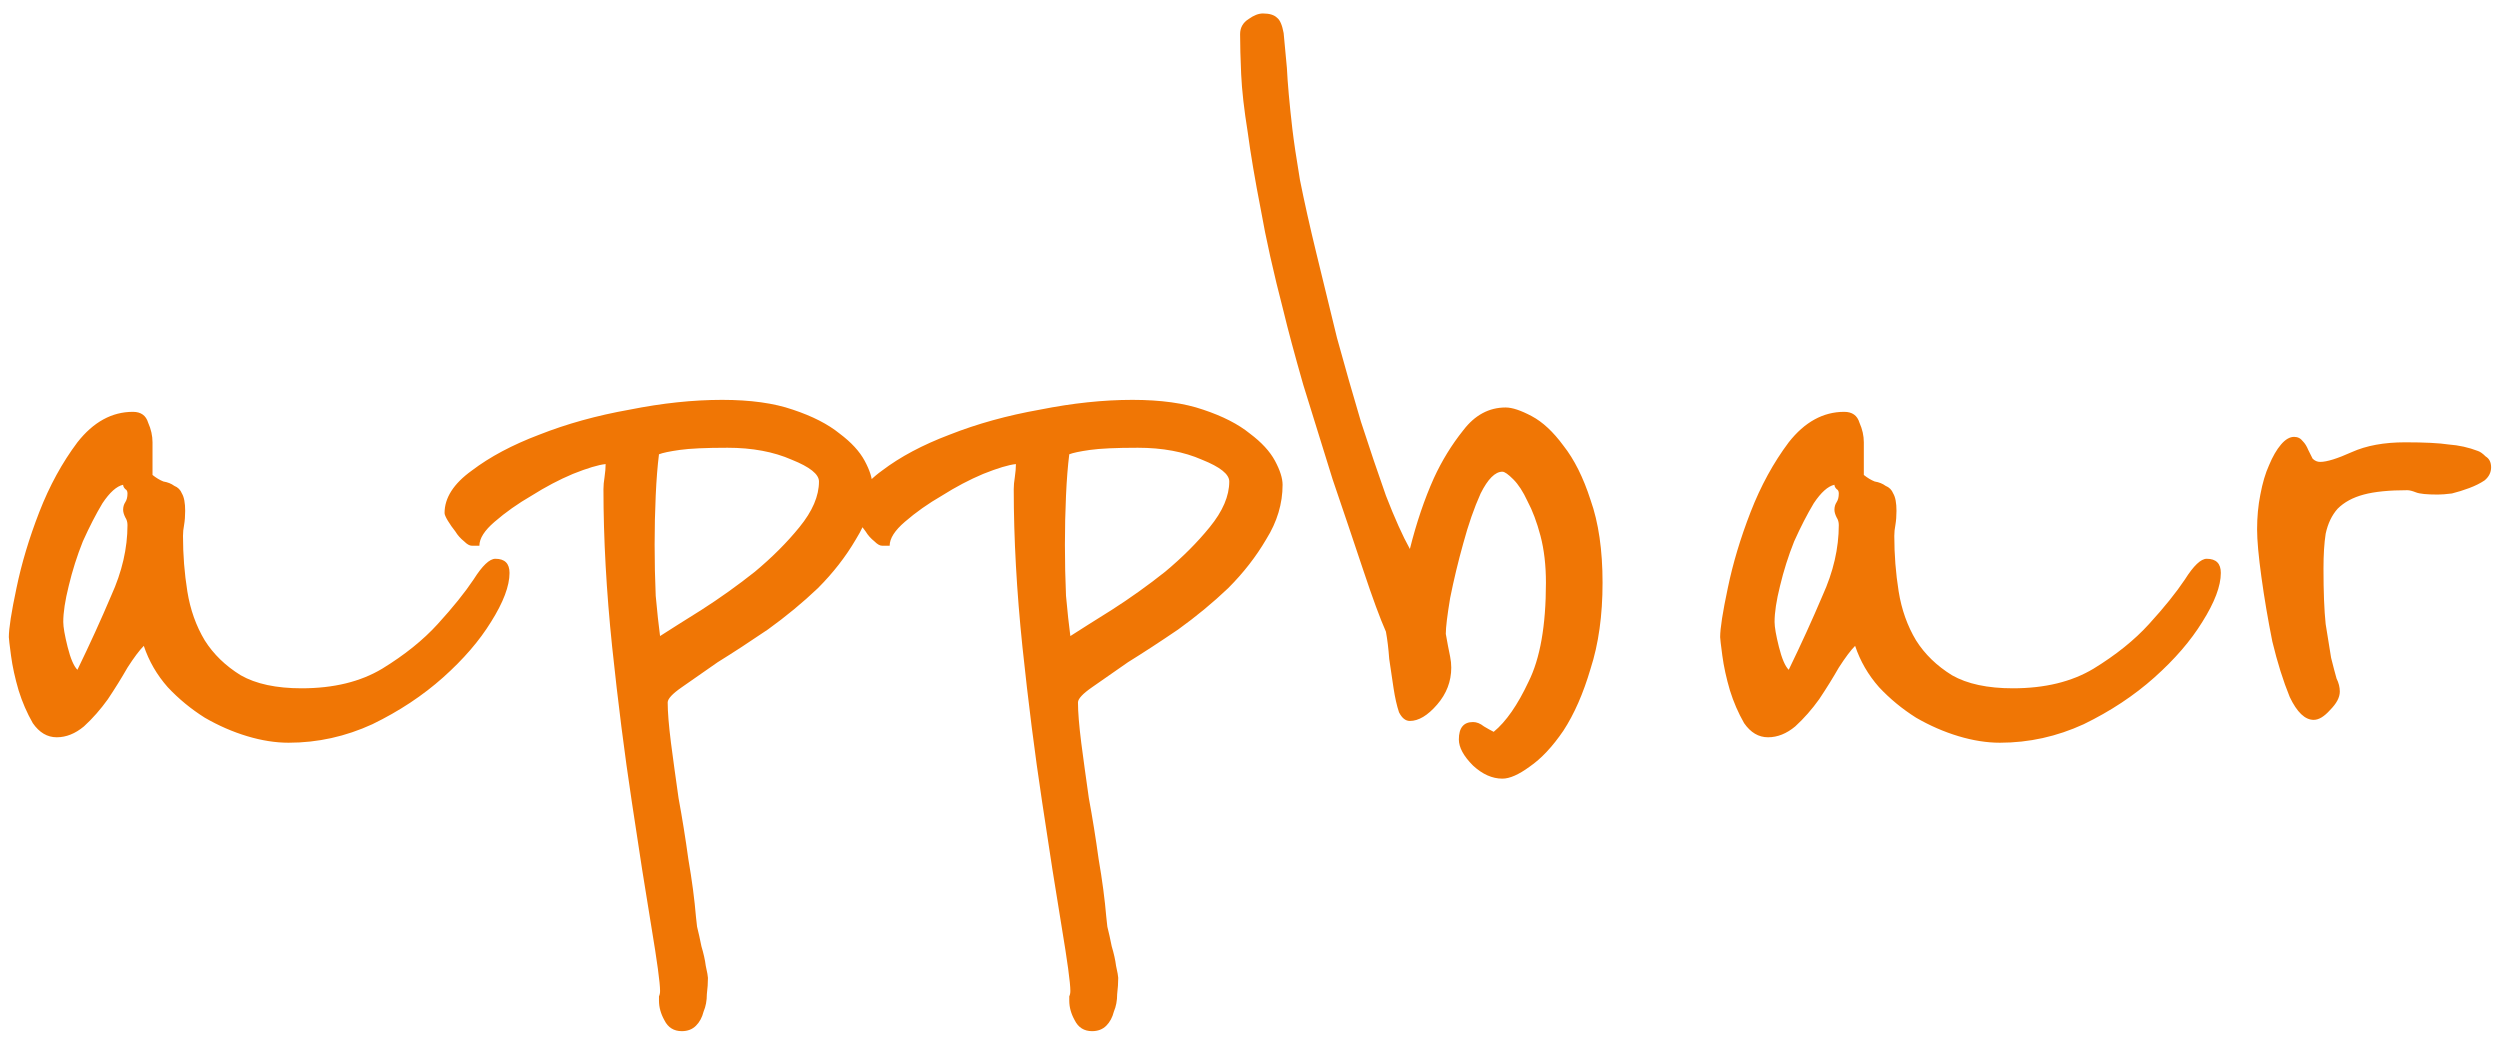<svg width="147" height="61" viewBox="0 0 147 61" fill="none" xmlns="http://www.w3.org/2000/svg">
<path d="M29.96 33.688C29.96 34.456 29.597 35.416 28.872 36.568C28.189 37.677 27.251 38.765 26.056 39.832C24.861 40.899 23.475 41.816 21.896 42.584C20.317 43.309 18.675 43.672 16.968 43.672C16.2 43.672 15.389 43.544 14.536 43.288C13.683 43.032 12.851 42.669 12.04 42.2C11.229 41.688 10.504 41.091 9.864 40.408C9.224 39.683 8.755 38.872 8.456 37.976C8.2 38.232 7.88 38.659 7.496 39.256C7.155 39.853 6.771 40.472 6.344 41.112C5.917 41.709 5.448 42.243 4.936 42.712C4.424 43.139 3.891 43.352 3.336 43.352C2.781 43.352 2.312 43.075 1.928 42.52C1.587 41.923 1.309 41.283 1.096 40.6C0.883 39.875 0.733 39.192 0.648 38.552C0.563 37.912 0.52 37.549 0.52 37.464C0.52 36.952 0.669 35.992 0.968 34.584C1.267 33.133 1.715 31.64 2.312 30.104C2.909 28.568 3.656 27.203 4.552 26.008C5.491 24.813 6.579 24.216 7.816 24.216C8.285 24.216 8.584 24.429 8.712 24.856C8.883 25.24 8.968 25.624 8.968 26.008V27.928C9.181 28.099 9.395 28.227 9.608 28.312C9.864 28.355 10.077 28.44 10.248 28.568C10.461 28.653 10.611 28.803 10.696 29.016C10.824 29.229 10.888 29.571 10.888 30.04C10.888 30.339 10.867 30.616 10.824 30.872C10.781 31.085 10.76 31.299 10.76 31.512C10.76 32.621 10.845 33.709 11.016 34.776C11.187 35.843 11.528 36.803 12.04 37.656C12.552 38.467 13.256 39.149 14.152 39.704C15.048 40.216 16.243 40.472 17.736 40.472C19.613 40.472 21.192 40.088 22.472 39.32C23.795 38.509 24.883 37.635 25.736 36.696C26.632 35.715 27.336 34.84 27.848 34.072C28.36 33.261 28.787 32.856 29.128 32.856C29.683 32.856 29.96 33.133 29.96 33.688ZM7.496 30.872C7.496 30.701 7.453 30.552 7.368 30.424C7.283 30.253 7.24 30.104 7.24 29.976C7.24 29.805 7.283 29.656 7.368 29.528C7.453 29.4 7.496 29.229 7.496 29.016C7.496 28.888 7.453 28.803 7.368 28.76C7.283 28.675 7.24 28.589 7.24 28.504C6.856 28.589 6.451 28.952 6.024 29.592C5.64 30.232 5.256 30.979 4.872 31.832C4.531 32.685 4.253 33.56 4.04 34.456C3.827 35.309 3.72 36.013 3.72 36.568C3.72 36.867 3.805 37.357 3.976 38.04C4.147 38.723 4.339 39.171 4.552 39.384C5.277 37.891 5.939 36.44 6.536 35.032C7.176 33.624 7.496 32.237 7.496 30.872ZM51.291 28.504C51.291 29.613 50.971 30.68 50.331 31.704C49.734 32.728 48.987 33.688 48.092 34.584C47.196 35.437 46.214 36.248 45.148 37.016C44.081 37.741 43.099 38.381 42.203 38.936C41.35 39.533 40.646 40.024 40.092 40.408C39.537 40.792 39.26 41.091 39.26 41.304C39.26 41.859 39.324 42.648 39.452 43.672C39.58 44.653 39.729 45.741 39.9 46.936C40.113 48.088 40.305 49.283 40.475 50.52C40.689 51.757 40.838 52.888 40.923 53.912C40.923 53.955 40.945 54.147 40.987 54.488C41.073 54.829 41.158 55.213 41.243 55.64C41.371 56.067 41.457 56.451 41.499 56.792C41.585 57.176 41.627 57.411 41.627 57.496C41.627 57.795 41.606 58.115 41.563 58.456C41.563 58.84 41.499 59.181 41.371 59.48C41.286 59.821 41.137 60.099 40.923 60.312C40.71 60.525 40.433 60.632 40.092 60.632C39.622 60.632 39.281 60.419 39.068 59.992C38.854 59.608 38.748 59.224 38.748 58.84C38.748 58.755 38.748 58.669 38.748 58.584C38.79 58.499 38.812 58.392 38.812 58.264C38.812 57.795 38.641 56.536 38.3 54.488C37.958 52.44 37.574 49.987 37.148 47.128C36.721 44.312 36.337 41.283 35.995 38.04C35.654 34.755 35.483 31.661 35.483 28.76C35.483 28.547 35.505 28.312 35.547 28.056C35.59 27.757 35.611 27.501 35.611 27.288C35.185 27.331 34.545 27.523 33.691 27.864C32.881 28.205 32.07 28.632 31.259 29.144C30.449 29.613 29.724 30.125 29.084 30.68C28.486 31.192 28.188 31.661 28.188 32.088H27.739C27.611 32.088 27.462 32.003 27.291 31.832C27.078 31.661 26.907 31.469 26.779 31.256C26.609 31.043 26.459 30.829 26.331 30.616C26.203 30.403 26.14 30.253 26.14 30.168C26.14 29.272 26.673 28.44 27.739 27.672C28.806 26.861 30.129 26.157 31.707 25.56C33.329 24.92 35.099 24.429 37.02 24.088C38.94 23.704 40.753 23.512 42.459 23.512C44.123 23.512 45.51 23.704 46.62 24.088C47.772 24.472 48.689 24.941 49.371 25.496C50.054 26.008 50.545 26.541 50.843 27.096C51.142 27.651 51.291 28.12 51.291 28.504ZM48.156 28.312C48.156 27.885 47.622 27.459 46.556 27.032C45.489 26.563 44.23 26.328 42.779 26.328C41.499 26.328 40.561 26.371 39.964 26.456C39.366 26.541 38.961 26.627 38.748 26.712C38.662 27.395 38.598 28.205 38.556 29.144C38.513 30.083 38.492 31.043 38.492 32.024C38.492 33.048 38.513 34.051 38.556 35.032C38.641 35.971 38.726 36.76 38.812 37.4C39.409 37.016 40.219 36.504 41.243 35.864C42.31 35.181 43.355 34.435 44.38 33.624C45.404 32.771 46.278 31.896 47.004 31C47.772 30.061 48.156 29.165 48.156 28.312ZM75.416 28.504C75.416 29.613 75.097 30.68 74.457 31.704C73.859 32.728 73.112 33.688 72.216 34.584C71.32 35.437 70.339 36.248 69.272 37.016C68.206 37.741 67.225 38.381 66.329 38.936C65.475 39.533 64.771 40.024 64.216 40.408C63.662 40.792 63.385 41.091 63.385 41.304C63.385 41.859 63.449 42.648 63.577 43.672C63.705 44.653 63.854 45.741 64.025 46.936C64.238 48.088 64.43 49.283 64.6 50.52C64.814 51.757 64.963 52.888 65.049 53.912C65.049 53.955 65.07 54.147 65.112 54.488C65.198 54.829 65.283 55.213 65.368 55.64C65.496 56.067 65.582 56.451 65.624 56.792C65.71 57.176 65.752 57.411 65.752 57.496C65.752 57.795 65.731 58.115 65.689 58.456C65.689 58.84 65.624 59.181 65.496 59.48C65.411 59.821 65.262 60.099 65.049 60.312C64.835 60.525 64.558 60.632 64.216 60.632C63.747 60.632 63.406 60.419 63.193 59.992C62.979 59.608 62.873 59.224 62.873 58.84C62.873 58.755 62.873 58.669 62.873 58.584C62.915 58.499 62.937 58.392 62.937 58.264C62.937 57.795 62.766 56.536 62.425 54.488C62.083 52.44 61.699 49.987 61.273 47.128C60.846 44.312 60.462 41.283 60.12 38.04C59.779 34.755 59.608 31.661 59.608 28.76C59.608 28.547 59.63 28.312 59.672 28.056C59.715 27.757 59.736 27.501 59.736 27.288C59.31 27.331 58.67 27.523 57.816 27.864C57.006 28.205 56.195 28.632 55.385 29.144C54.574 29.613 53.849 30.125 53.209 30.68C52.611 31.192 52.312 31.661 52.312 32.088H51.864C51.736 32.088 51.587 32.003 51.416 31.832C51.203 31.661 51.032 31.469 50.904 31.256C50.734 31.043 50.584 30.829 50.456 30.616C50.328 30.403 50.264 30.253 50.264 30.168C50.264 29.272 50.798 28.44 51.864 27.672C52.931 26.861 54.254 26.157 55.833 25.56C57.454 24.92 59.224 24.429 61.145 24.088C63.065 23.704 64.878 23.512 66.585 23.512C68.249 23.512 69.635 23.704 70.745 24.088C71.897 24.472 72.814 24.941 73.496 25.496C74.179 26.008 74.67 26.541 74.969 27.096C75.267 27.651 75.416 28.12 75.416 28.504ZM72.281 28.312C72.281 27.885 71.747 27.459 70.68 27.032C69.614 26.563 68.355 26.328 66.904 26.328C65.624 26.328 64.686 26.371 64.088 26.456C63.491 26.541 63.086 26.627 62.873 26.712C62.787 27.395 62.723 28.205 62.681 29.144C62.638 30.083 62.617 31.043 62.617 32.024C62.617 33.048 62.638 34.051 62.681 35.032C62.766 35.971 62.851 36.76 62.937 37.4C63.534 37.016 64.344 36.504 65.368 35.864C66.435 35.181 67.481 34.435 68.504 33.624C69.528 32.771 70.403 31.896 71.129 31C71.897 30.061 72.281 29.165 72.281 28.312ZM94.23 34.264C94.23 36.184 93.995 37.869 93.525 39.32C93.099 40.771 92.566 41.987 91.925 42.968C91.285 43.907 90.624 44.611 89.942 45.08C89.302 45.549 88.768 45.784 88.341 45.784C87.744 45.784 87.168 45.528 86.614 45.016C86.059 44.461 85.781 43.949 85.781 43.48C85.781 42.797 86.059 42.456 86.614 42.456C86.827 42.456 87.04 42.541 87.254 42.712C87.467 42.84 87.659 42.947 87.829 43.032C88.555 42.435 89.237 41.453 89.877 40.088C90.56 38.723 90.901 36.781 90.901 34.264C90.901 33.24 90.795 32.323 90.582 31.512C90.368 30.701 90.112 30.019 89.814 29.464C89.558 28.909 89.28 28.483 88.981 28.184C88.683 27.885 88.469 27.736 88.341 27.736C87.915 27.736 87.488 28.163 87.061 29.016C86.677 29.869 86.336 30.851 86.037 31.96C85.739 33.027 85.483 34.093 85.269 35.16C85.099 36.184 85.013 36.888 85.013 37.272C85.056 37.528 85.099 37.763 85.141 37.976C85.184 38.189 85.227 38.403 85.269 38.616C85.312 38.829 85.334 39.043 85.334 39.256C85.334 40.067 85.056 40.792 84.501 41.432C83.947 42.072 83.413 42.392 82.901 42.392C82.645 42.392 82.432 42.221 82.261 41.88C82.133 41.496 82.027 41.027 81.942 40.472C81.856 39.917 81.771 39.341 81.686 38.744C81.643 38.147 81.579 37.613 81.493 37.144C81.152 36.376 80.704 35.16 80.15 33.496C79.595 31.832 78.998 30.061 78.358 28.184C77.76 26.264 77.184 24.408 76.629 22.616C76.118 20.824 75.734 19.395 75.478 18.328C74.88 16.024 74.432 14.019 74.133 12.312C73.792 10.563 73.536 9.048 73.365 7.768C73.152 6.445 73.024 5.315 72.981 4.376C72.939 3.437 72.918 2.648 72.918 2.008C72.918 1.624 73.088 1.325 73.43 1.112C73.728 0.899 74.005 0.792 74.261 0.792C74.645 0.792 74.923 0.877 75.094 1.048C75.264 1.176 75.392 1.475 75.478 1.944C75.52 2.413 75.584 3.096 75.669 3.992C75.712 4.888 75.819 6.083 75.99 7.576C76.075 8.301 76.224 9.304 76.438 10.584C76.694 11.864 77.013 13.293 77.397 14.872C77.781 16.451 78.187 18.115 78.614 19.864C79.083 21.571 79.552 23.213 80.022 24.792C80.534 26.371 81.024 27.821 81.493 29.144C82.005 30.467 82.475 31.512 82.901 32.28C83.285 30.744 83.755 29.357 84.309 28.12C84.779 27.096 85.355 26.157 86.037 25.304C86.72 24.408 87.552 23.96 88.534 23.96C88.918 23.96 89.43 24.131 90.07 24.472C90.71 24.813 91.328 25.389 91.925 26.2C92.566 27.011 93.099 28.077 93.525 29.4C93.995 30.723 94.23 32.344 94.23 34.264ZM130.585 33.688C130.585 34.456 130.222 35.416 129.497 36.568C128.814 37.677 127.876 38.765 126.681 39.832C125.486 40.899 124.1 41.816 122.521 42.584C120.942 43.309 119.3 43.672 117.593 43.672C116.825 43.672 116.014 43.544 115.161 43.288C114.308 43.032 113.476 42.669 112.665 42.2C111.854 41.688 111.129 41.091 110.489 40.408C109.849 39.683 109.38 38.872 109.081 37.976C108.825 38.232 108.505 38.659 108.121 39.256C107.78 39.853 107.396 40.472 106.969 41.112C106.542 41.709 106.073 42.243 105.561 42.712C105.049 43.139 104.516 43.352 103.961 43.352C103.406 43.352 102.937 43.075 102.553 42.52C102.212 41.923 101.934 41.283 101.721 40.6C101.508 39.875 101.358 39.192 101.273 38.552C101.188 37.912 101.145 37.549 101.145 37.464C101.145 36.952 101.294 35.992 101.593 34.584C101.892 33.133 102.34 31.64 102.937 30.104C103.534 28.568 104.281 27.203 105.177 26.008C106.116 24.813 107.204 24.216 108.441 24.216C108.91 24.216 109.209 24.429 109.337 24.856C109.508 25.24 109.593 25.624 109.593 26.008V27.928C109.806 28.099 110.02 28.227 110.233 28.312C110.489 28.355 110.702 28.44 110.873 28.568C111.086 28.653 111.236 28.803 111.321 29.016C111.449 29.229 111.513 29.571 111.513 30.04C111.513 30.339 111.492 30.616 111.449 30.872C111.406 31.085 111.385 31.299 111.385 31.512C111.385 32.621 111.47 33.709 111.641 34.776C111.812 35.843 112.153 36.803 112.665 37.656C113.177 38.467 113.881 39.149 114.777 39.704C115.673 40.216 116.868 40.472 118.361 40.472C120.238 40.472 121.817 40.088 123.097 39.32C124.42 38.509 125.508 37.635 126.361 36.696C127.257 35.715 127.961 34.84 128.473 34.072C128.985 33.261 129.412 32.856 129.753 32.856C130.308 32.856 130.585 33.133 130.585 33.688ZM108.121 30.872C108.121 30.701 108.078 30.552 107.993 30.424C107.908 30.253 107.865 30.104 107.865 29.976C107.865 29.805 107.908 29.656 107.993 29.528C108.078 29.4 108.121 29.229 108.121 29.016C108.121 28.888 108.078 28.803 107.993 28.76C107.908 28.675 107.865 28.589 107.865 28.504C107.481 28.589 107.076 28.952 106.649 29.592C106.265 30.232 105.881 30.979 105.497 31.832C105.156 32.685 104.878 33.56 104.665 34.456C104.452 35.309 104.345 36.013 104.345 36.568C104.345 36.867 104.43 37.357 104.601 38.04C104.772 38.723 104.964 39.171 105.177 39.384C105.902 37.891 106.564 36.44 107.161 35.032C107.801 33.624 108.121 32.237 108.121 30.872ZM146.477 27.48C146.477 27.779 146.349 28.035 146.093 28.248C145.837 28.419 145.538 28.568 145.197 28.696C144.855 28.824 144.514 28.931 144.173 29.016C143.831 29.059 143.554 29.08 143.341 29.08C142.701 29.08 142.274 29.037 142.061 28.952C141.847 28.867 141.677 28.824 141.549 28.824C140.482 28.824 139.629 28.909 138.989 29.08C138.349 29.251 137.837 29.528 137.453 29.912C137.111 30.296 136.877 30.787 136.749 31.384C136.663 31.939 136.621 32.621 136.621 33.432C136.621 34.797 136.663 35.885 136.749 36.696C136.877 37.507 136.983 38.168 137.069 38.68C137.197 39.192 137.303 39.597 137.389 39.896C137.517 40.152 137.581 40.408 137.581 40.664C137.581 41.005 137.389 41.368 137.005 41.752C136.663 42.136 136.343 42.328 136.045 42.328C135.533 42.328 135.063 41.88 134.637 40.984C134.253 40.045 133.911 38.957 133.613 37.72C133.357 36.44 133.143 35.181 132.973 33.944C132.802 32.707 132.717 31.768 132.717 31.128C132.717 30.403 132.781 29.72 132.909 29.08C133.037 28.397 133.207 27.821 133.421 27.352C133.634 26.84 133.869 26.435 134.125 26.136C134.381 25.837 134.637 25.688 134.893 25.688C135.106 25.688 135.277 25.773 135.405 25.944C135.533 26.072 135.639 26.243 135.725 26.456C135.81 26.627 135.895 26.797 135.981 26.968C136.109 27.096 136.258 27.16 136.429 27.16C136.813 27.16 137.431 26.968 138.285 26.584C139.138 26.2 140.183 26.008 141.421 26.008C142.573 26.008 143.426 26.051 143.981 26.136C144.578 26.179 145.154 26.307 145.708 26.52C145.837 26.563 145.986 26.669 146.157 26.84C146.37 26.968 146.477 27.181 146.477 27.48Z" fill="#F07605"/>
</svg>
